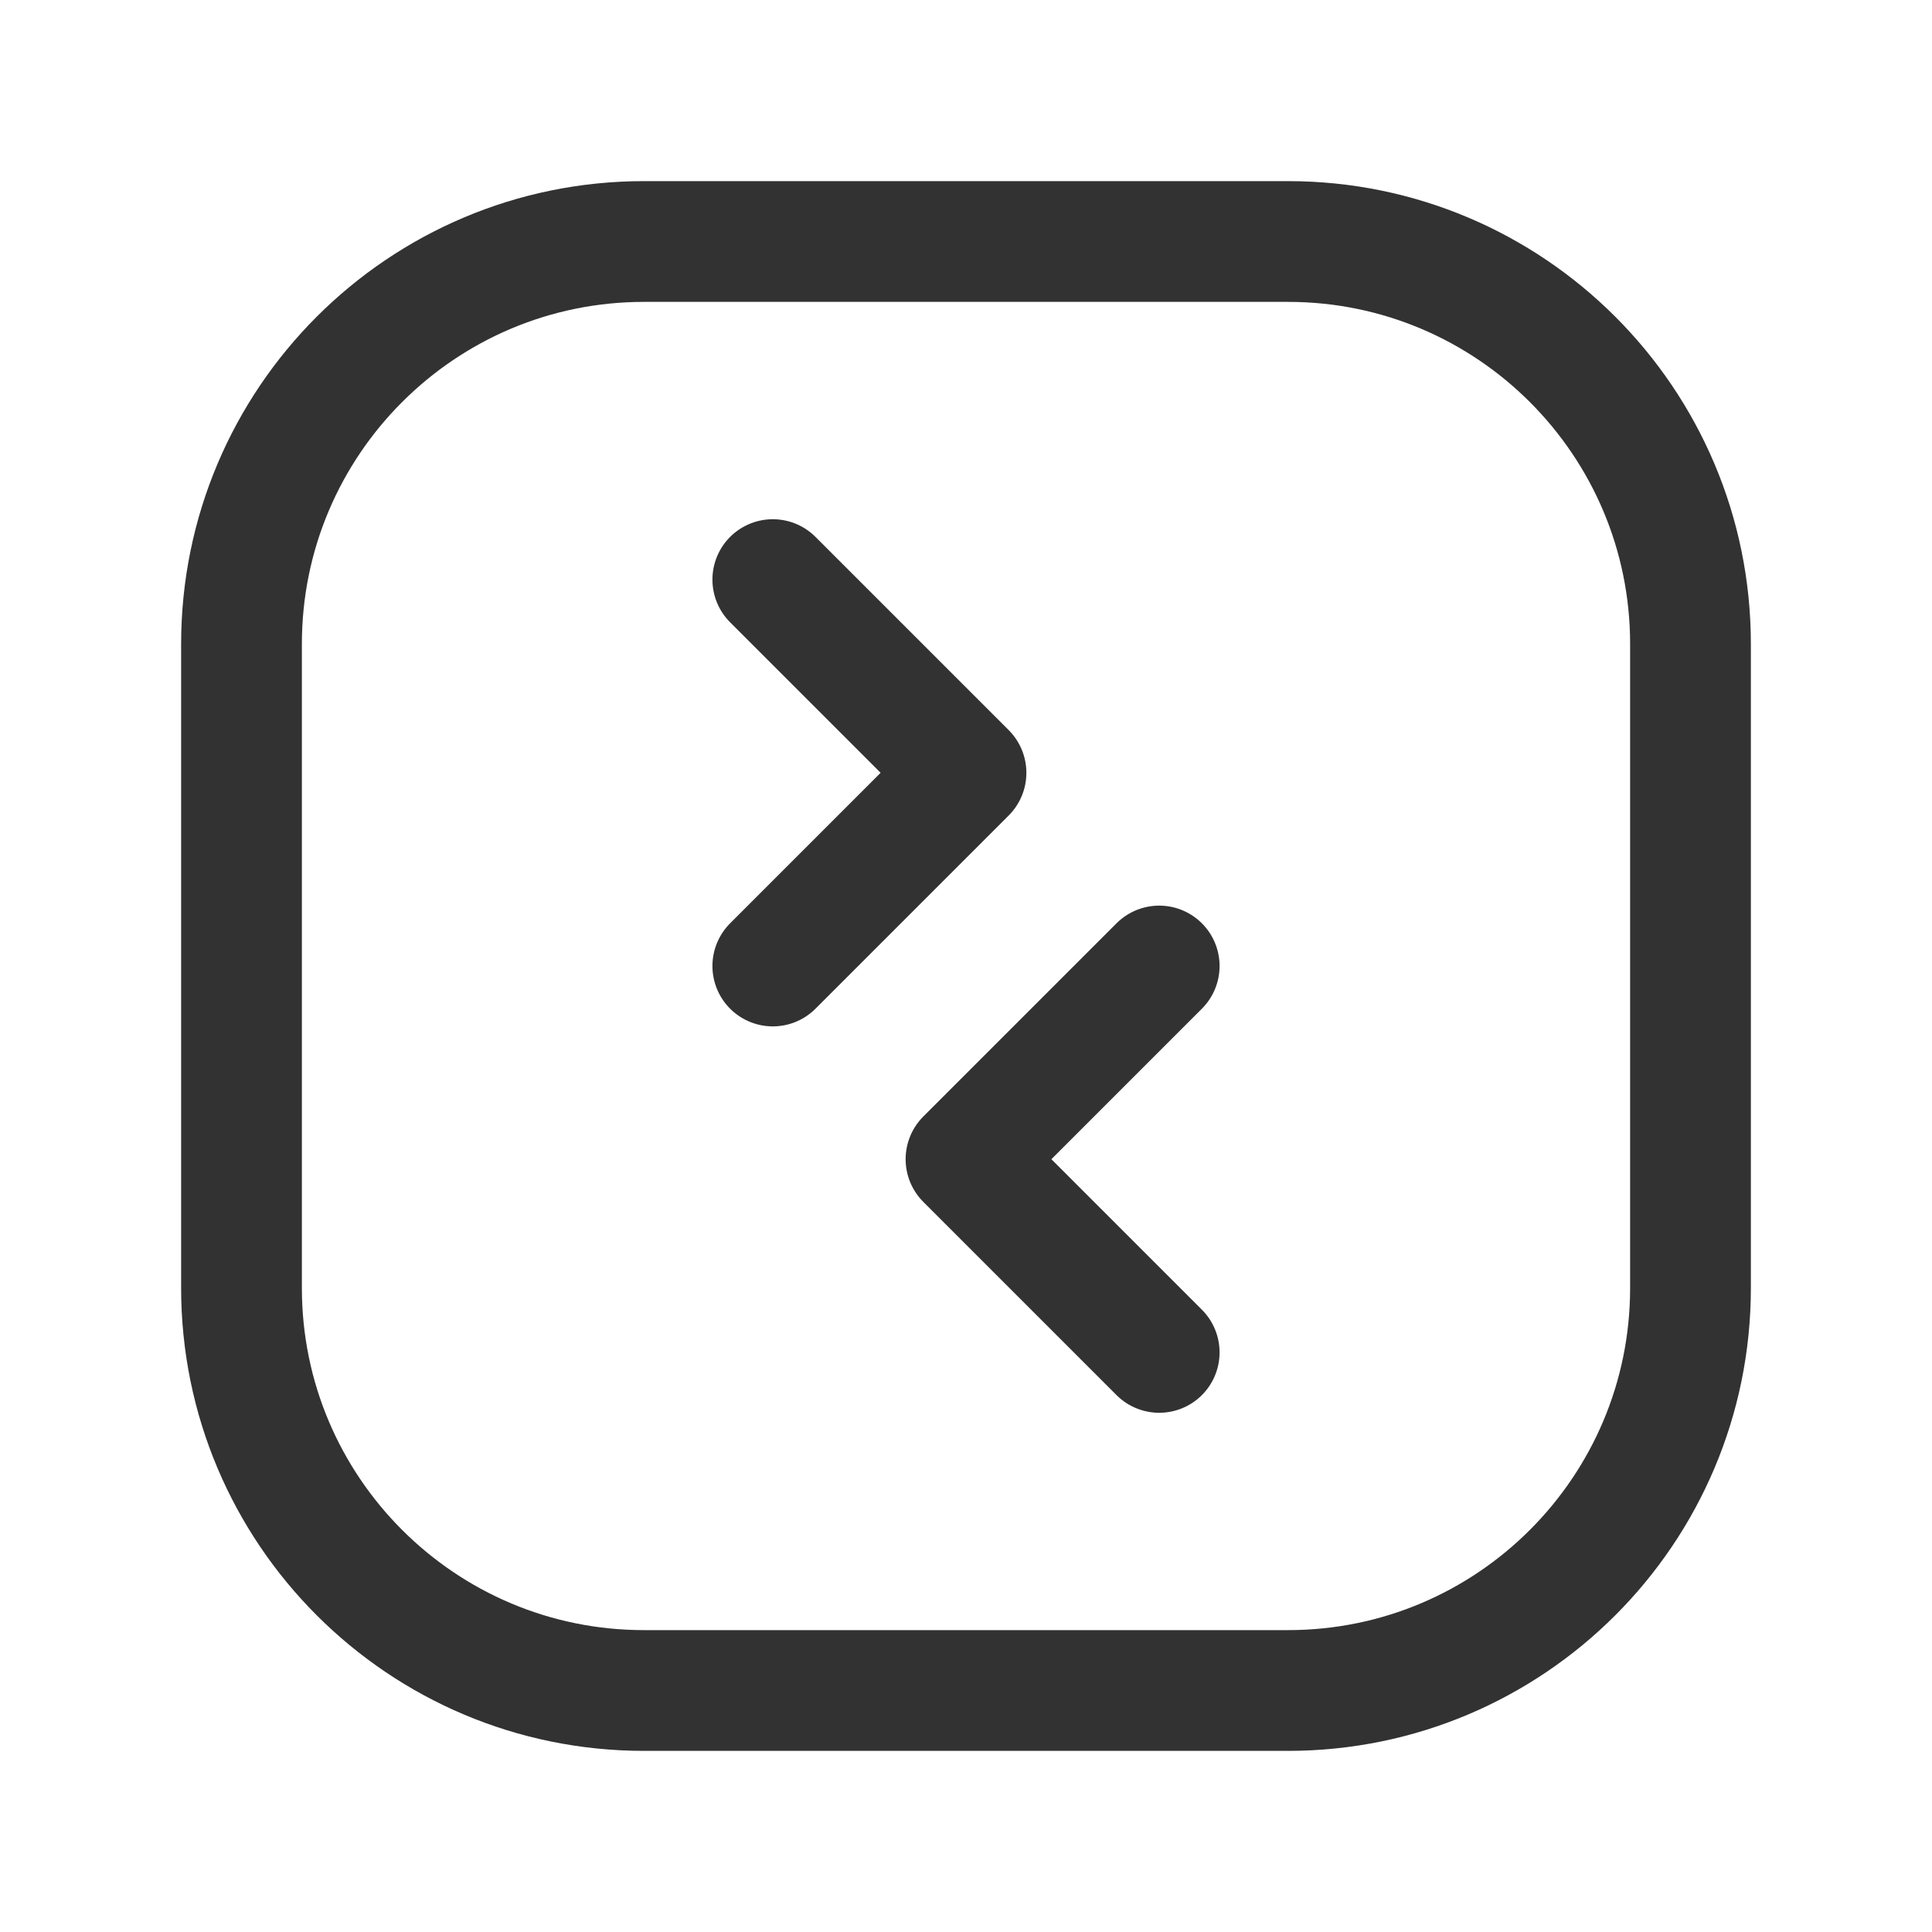 <?xml version="1.0" encoding="UTF-8"?><svg version="1.1" viewBox="0 0 24 24" xmlns="http://www.w3.org/2000/svg" xmlns:xlink="http://www.w3.org/1999/xlink"><g fill="none"><path d="M0 0h24v24h-24Z"></path><path stroke="#323232" stroke-linecap="round" stroke-linejoin="round" stroke-width="1.5" d="M9.6 7.2l2.4 2.4 -2.4 2.4"></path><path stroke="#323232" stroke-linecap="round" stroke-linejoin="round" stroke-width="1.5" d="M14.4 12l-2.4 2.4 2.4 2.4"></path><path stroke="#323232" stroke-linecap="round" stroke-linejoin="round" stroke-width="1.5" d="M3 16v-8l5.68434e-14 7.54979e-07c-4.16963e-07-2.761 2.239-5 5-5h8l-2.18557e-07 5.32907e-15c2.761-1.20706e-07 5 2.239 5 5v8 1.77636e-15c0 2.761-2.239 5-5 5 0 0-1.77636e-15 0-1.77636e-15 0h-8l-2.18557e-07-7.10543e-15c-2.761-1.20706e-07-5-2.239-5-5Z"></path></g></svg>